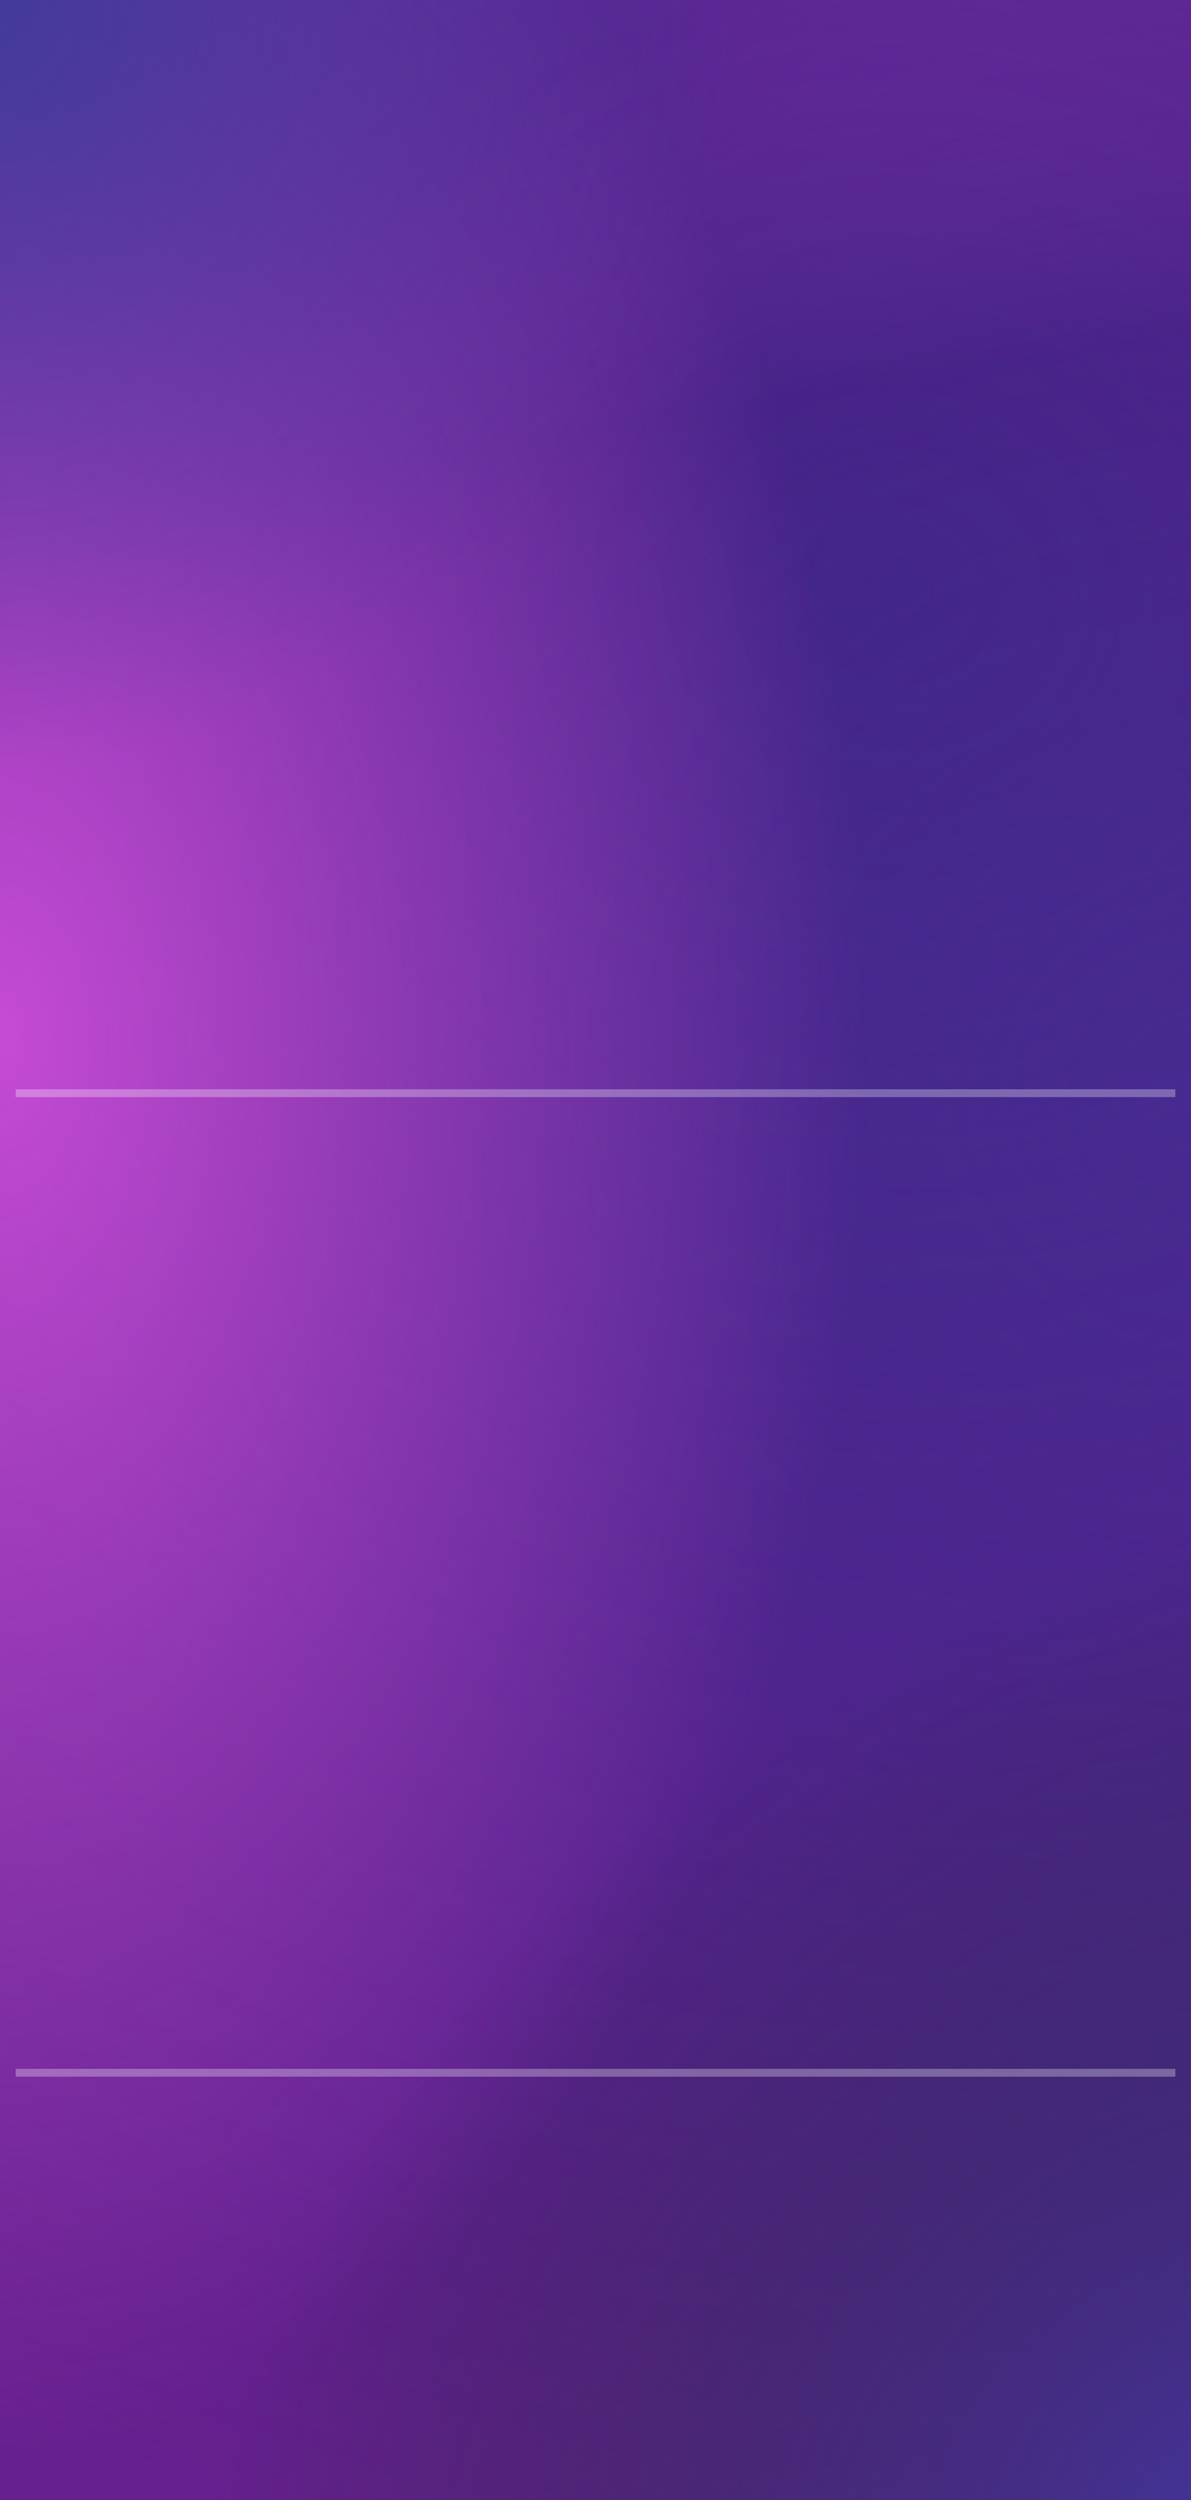 <svg width="152" height="319" viewBox="0 0 152 319" fill="none" xmlns="http://www.w3.org/2000/svg">
<rect x="0" y="0" width="152" height="319" fill="#808080" stroke="none"/>
<rect width="152" height="319" fill="url(#paint0_linear_1_1048)"/>
<rect width="152" height="319" fill="url(#paint1_angular_1_1048)" fill-opacity="0.75"/>
<rect width="152" height="319" fill="url(#paint2_radial_1_1048)"/>
<rect width="152" height="319" fill="url(#paint3_radial_1_1048)" fill-opacity="0.75"/>
<rect width="152" height="319" fill="url(#paint4_radial_1_1048)" fill-opacity="0.75"/>
<rect width="152" height="319" fill="url(#paint5_radial_1_1048)" fill-opacity="0.75"/>
<rect x="2" y="139" width="148" height="1" fill="white" fill-opacity="0.3"/>
<rect x="2" y="264" width="148" height="1" fill="white" fill-opacity="0.3"/>
<defs>
<linearGradient id="paint0_linear_1_1048" x1="21.532" y1="-33.736" x2="78.792" y2="318.546" gradientUnits="userSpaceOnUse">
<stop offset="0.069" stop-color="#D858E5"/>
<stop offset="0.269" stop-color="#4E2A8D"/>
<stop offset="0.863" stop-color="#243395"/>
<stop offset="1" stop-color="#0B0523"/>
</linearGradient>
<radialGradient id="paint1_angular_1_1048" cx="0" cy="0" r="1" gradientUnits="userSpaceOnUse" gradientTransform="translate(152 139.413) rotate(180) scale(152 155.948)">
<stop stop-color="#381E84" stop-opacity="0"/>
<stop offset="1" stop-color="#381E84"/>
</radialGradient>
<radialGradient id="paint2_radial_1_1048" cx="0" cy="0" r="1" gradientUnits="userSpaceOnUse" gradientTransform="translate(112.816 71.77) rotate(112.767) scale(268.119 272.485)">
<stop stop-color="#67208F" stop-opacity="0"/>
<stop offset="1" stop-color="#67208F"/>
</radialGradient>
<radialGradient id="paint3_radial_1_1048" cx="0" cy="0" r="1" gradientUnits="userSpaceOnUse" gradientTransform="translate(-5.15881e-06 132.254) scale(110.458 181.165)">
<stop stop-color="#ED59ED"/>
<stop offset="1" stop-color="#ED59ED" stop-opacity="0"/>
</radialGradient>
<radialGradient id="paint4_radial_1_1048" cx="0" cy="0" r="1" gradientUnits="userSpaceOnUse" gradientTransform="rotate(37.792) scale(96.174 96.819)">
<stop stop-color="#2D3E96"/>
<stop offset="1" stop-color="#2D3E96" stop-opacity="0"/>
</radialGradient>
<radialGradient id="paint5_radial_1_1048" cx="0" cy="0" r="1" gradientUnits="userSpaceOnUse" gradientTransform="translate(152 319) rotate(-132.874) scale(111.701 144.919)">
<stop stop-color="#3A3899"/>
<stop offset="1" stop-color="#072C12" stop-opacity="0"/>
</radialGradient>
</defs>
</svg>
